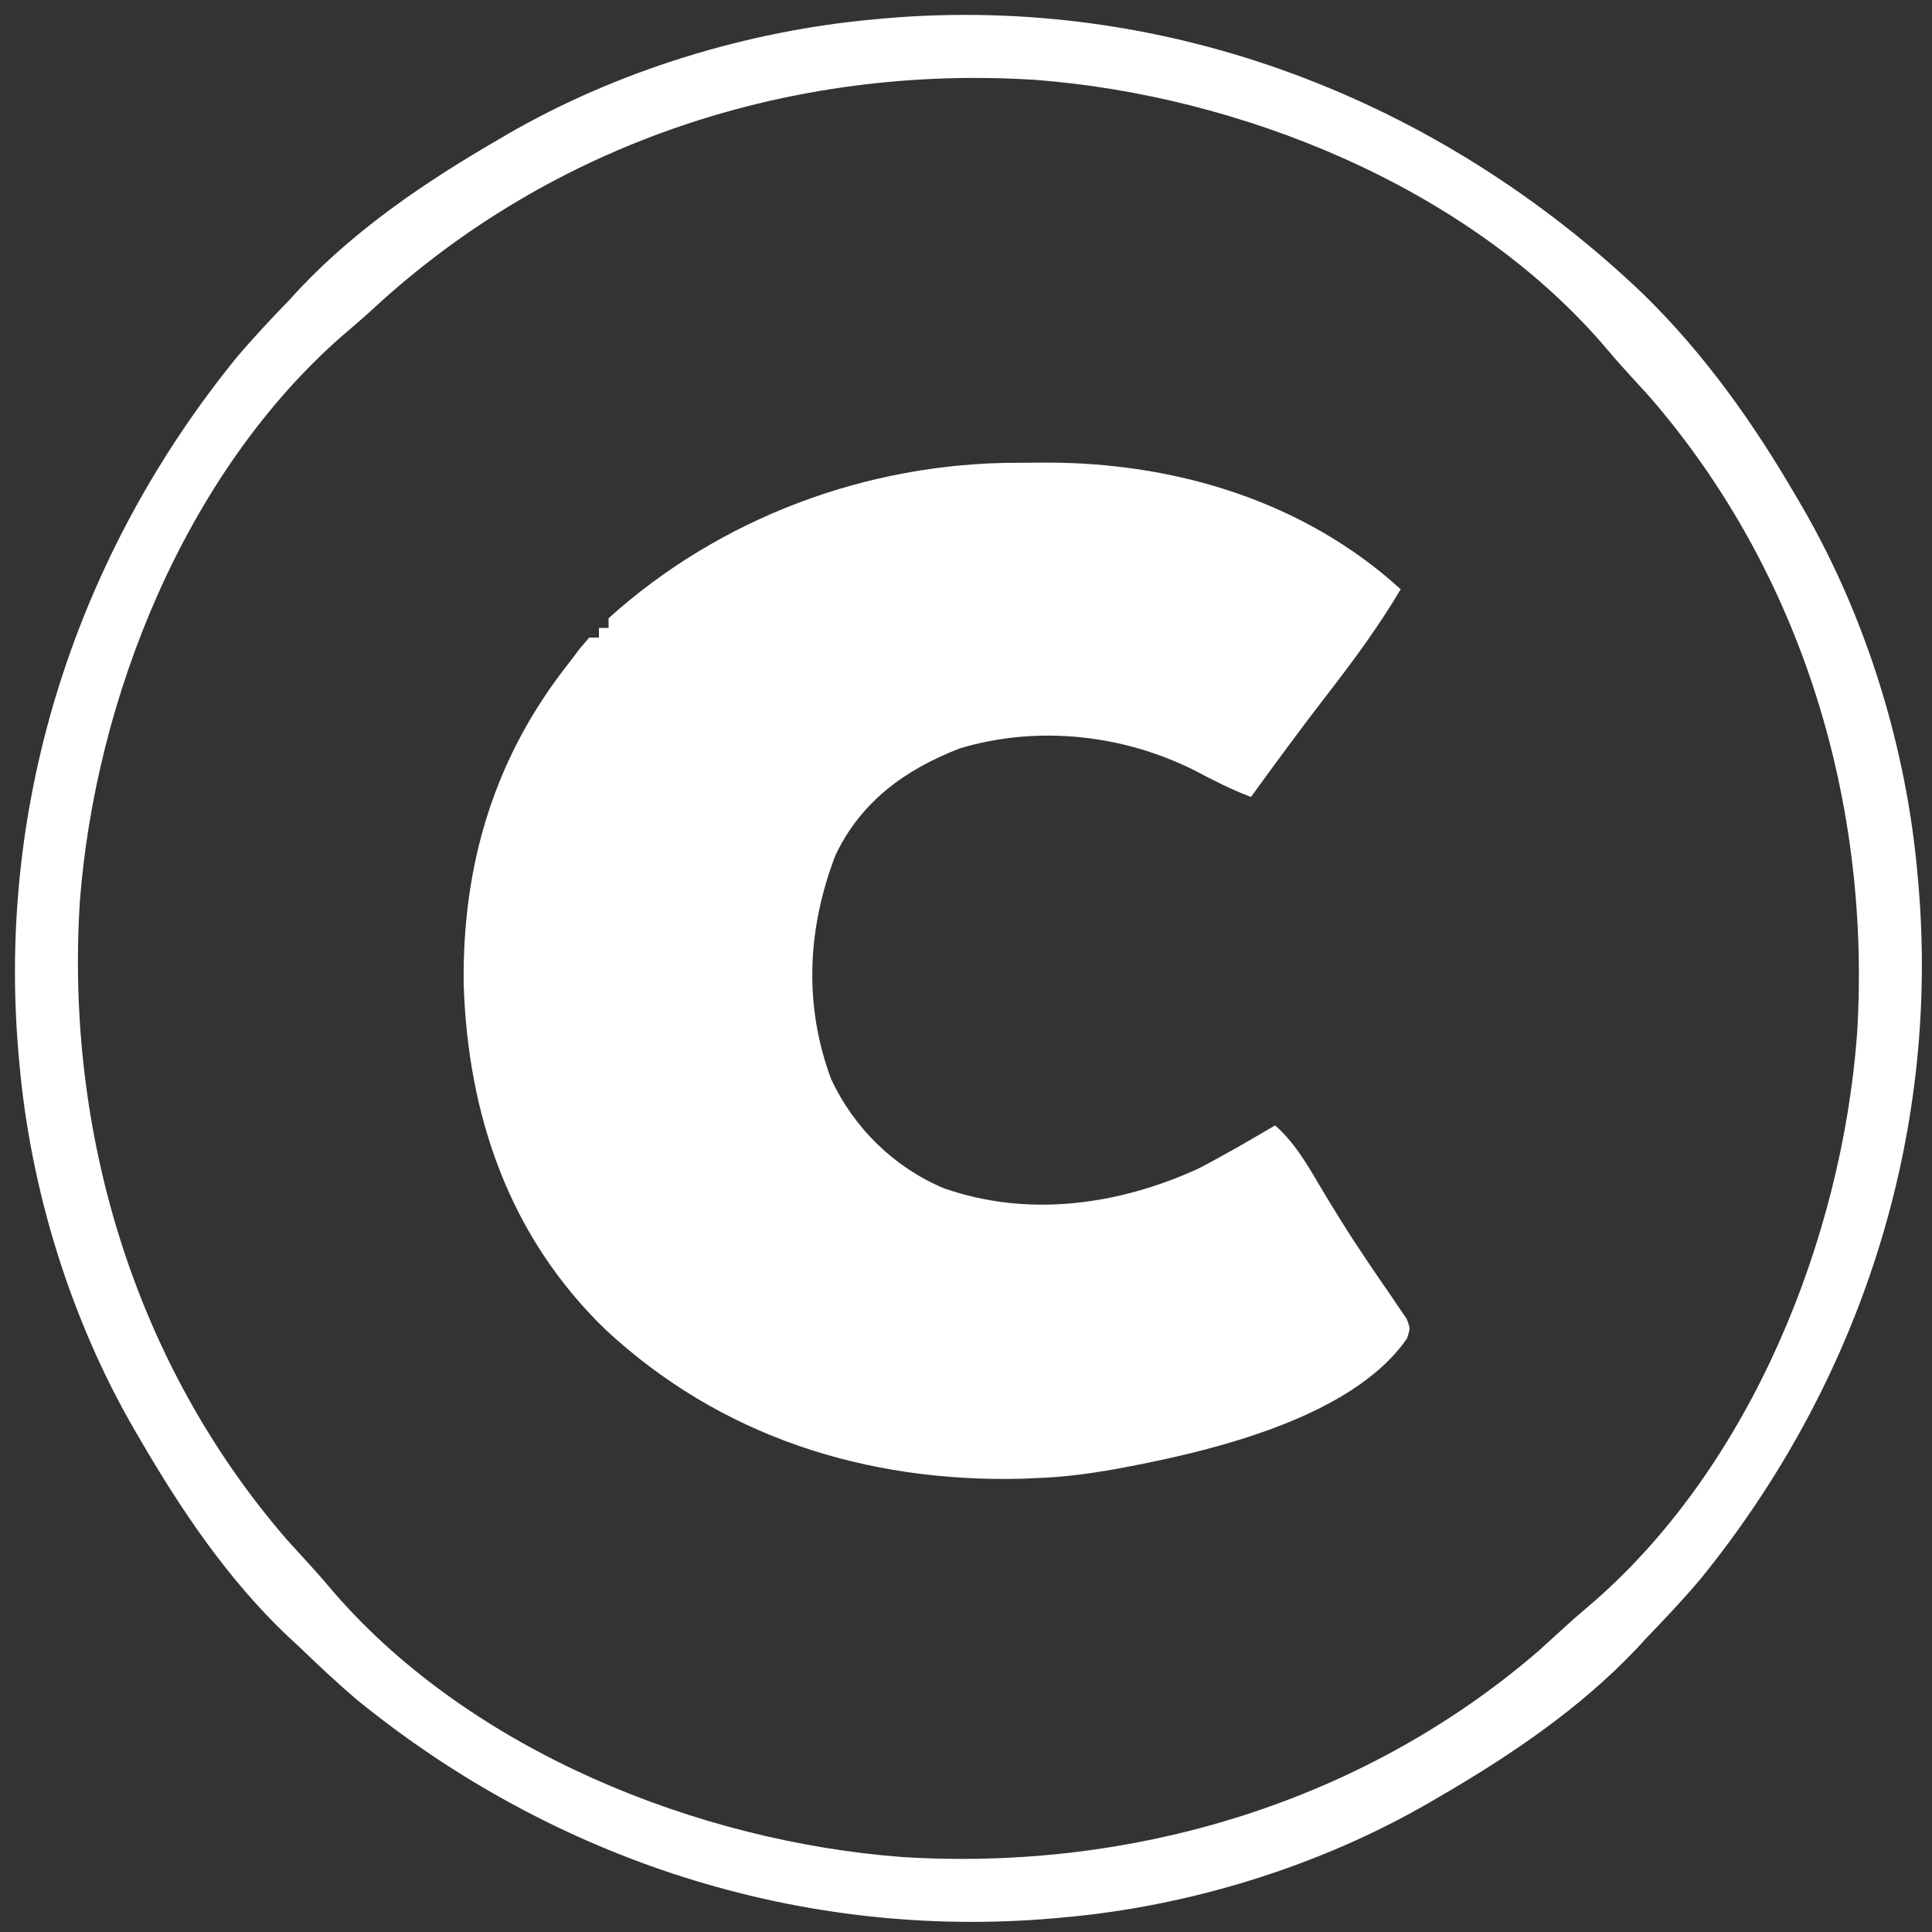 <?xml version="1.0" encoding="UTF-8"?>
<svg version="1.1" xmlns="http://www.w3.org/2000/svg" width="400" height="400">
<rect width="100%" height="100%" fill="#333333" stroke="none"/>
<path d="M0 0 C1.977 -0.002 3.954 -0.021 5.93 -0.039 C32.727 -0.08 59.389 7.913 79.444 26.185 C74.958 33.738 69.884 40.668 64.515 47.605 C59.023 54.701 53.717 61.925 48.444 69.185 C44.408 67.669 40.69 65.763 36.882 63.748 C22.029 56.256 4.246 54.271 -11.884 59.146 C-23.172 63.536 -32.236 70.085 -37.556 81.185 C-43.399 96.353 -44.203 112.21 -38.493 127.56 C-33.812 137.664 -25.482 145.847 -15.2 150.177 C2.264 156.321 20.924 153.703 37.444 146.185 C42.879 143.366 48.17 140.293 53.444 137.185 C57.374 140.67 59.746 144.712 62.382 149.185 C65.509 154.437 68.696 159.615 72.124 164.677 C73.031 166.025 73.031 166.025 73.956 167.4 C75.143 169.154 76.342 170.899 77.555 172.635 C78.092 173.432 78.629 174.23 79.182 175.052 C79.667 175.755 80.153 176.457 80.652 177.181 C81.444 179.185 81.444 179.185 80.74 181.314 C69.041 198.207 38.657 204.993 20.038 208.404 C14.838 209.31 9.724 210.004 4.444 210.185 C3.308 210.237 2.173 210.288 1.003 210.342 C-31.319 211.124 -61.371 201.603 -85.22 179.447 C-105.111 160.188 -113.693 135.192 -114.556 107.9 C-114.849 83.012 -108.13 60.718 -92.556 41.185 C-91.86 40.261 -91.164 39.337 -90.447 38.385 C-89.823 37.659 -89.199 36.933 -88.556 36.185 C-87.896 36.185 -87.236 36.185 -86.556 36.185 C-86.556 35.525 -86.556 34.865 -86.556 34.185 C-85.896 34.185 -85.236 34.185 -84.556 34.185 C-84.556 33.525 -84.556 32.865 -84.556 32.185 C-61.501 11.372 -30.959 -0.004 0 0 Z " fill="#FFFFFF" transform="translate(210.556,95.815)"/>
<path d="M0 0 C12.699 12.408 22.888 26.79 31.775 42.109 C32.162 42.768 32.548 43.427 32.946 44.106 C46.158 66.909 54.48 93.845 56.775 120.109 C56.841 120.834 56.906 121.558 56.974 122.305 C61.414 174.611 44.722 225.591 11.775 266.109 C8.262 270.259 4.549 274.195 0.775 278.109 C-0.37 279.349 -0.37 279.349 -1.537 280.613 C-13.248 292.937 -27.579 302.613 -42.225 311.109 C-42.884 311.496 -43.543 311.882 -44.222 312.28 C-67.024 325.492 -93.96 333.814 -120.225 336.109 C-120.949 336.175 -121.674 336.241 -122.42 336.308 C-174.727 340.749 -225.707 324.056 -266.225 291.109 C-270.374 287.596 -274.311 283.883 -278.225 280.109 C-279.051 279.346 -279.877 278.583 -280.729 277.797 C-293.052 266.086 -302.728 251.755 -311.225 237.109 C-311.611 236.45 -311.998 235.791 -312.396 235.112 C-325.608 212.31 -333.93 185.374 -336.225 159.109 C-336.29 158.385 -336.356 157.66 -336.424 156.914 C-340.864 104.607 -324.171 53.627 -291.225 13.109 C-287.712 8.96 -283.998 5.023 -280.225 1.109 C-279.462 0.283 -278.699 -0.543 -277.912 -1.395 C-266.202 -13.718 -251.871 -23.394 -237.225 -31.891 C-236.566 -32.277 -235.907 -32.663 -235.228 -33.062 C-212.382 -46.299 -185.52 -54.5 -159.225 -56.891 C-158.244 -56.981 -158.244 -56.981 -157.243 -57.073 C-98.53 -62.185 -42.278 -40.357 0 0 Z M-262.916 2.988 C-265.04 4.939 -267.212 6.809 -269.412 8.672 C-301.857 37.101 -320.49 83.666 -323.698 125.836 C-326.703 173.583 -312.395 221.364 -280.908 257.789 C-279.399 259.47 -277.878 261.141 -276.346 262.801 C-274.395 264.924 -272.525 267.096 -270.662 269.297 C-242.233 301.741 -195.668 320.375 -153.498 323.582 C-105.752 326.588 -57.97 312.28 -21.545 280.793 C-19.864 279.283 -18.193 277.763 -16.533 276.23 C-14.41 274.279 -12.238 272.41 -10.037 270.547 C22.407 242.118 41.04 195.553 44.248 153.383 C47.254 105.636 32.946 57.855 1.459 21.43 C-0.051 19.749 -1.571 18.078 -3.104 16.418 C-5.055 14.294 -6.925 12.123 -8.787 9.922 C-37.217 -22.522 -83.781 -41.156 -125.951 -44.363 C-176.314 -47.534 -225.69 -31.379 -262.916 2.988 Z " fill="#FFFFFF" transform="translate(340.225,60.891)"/>
</svg>

